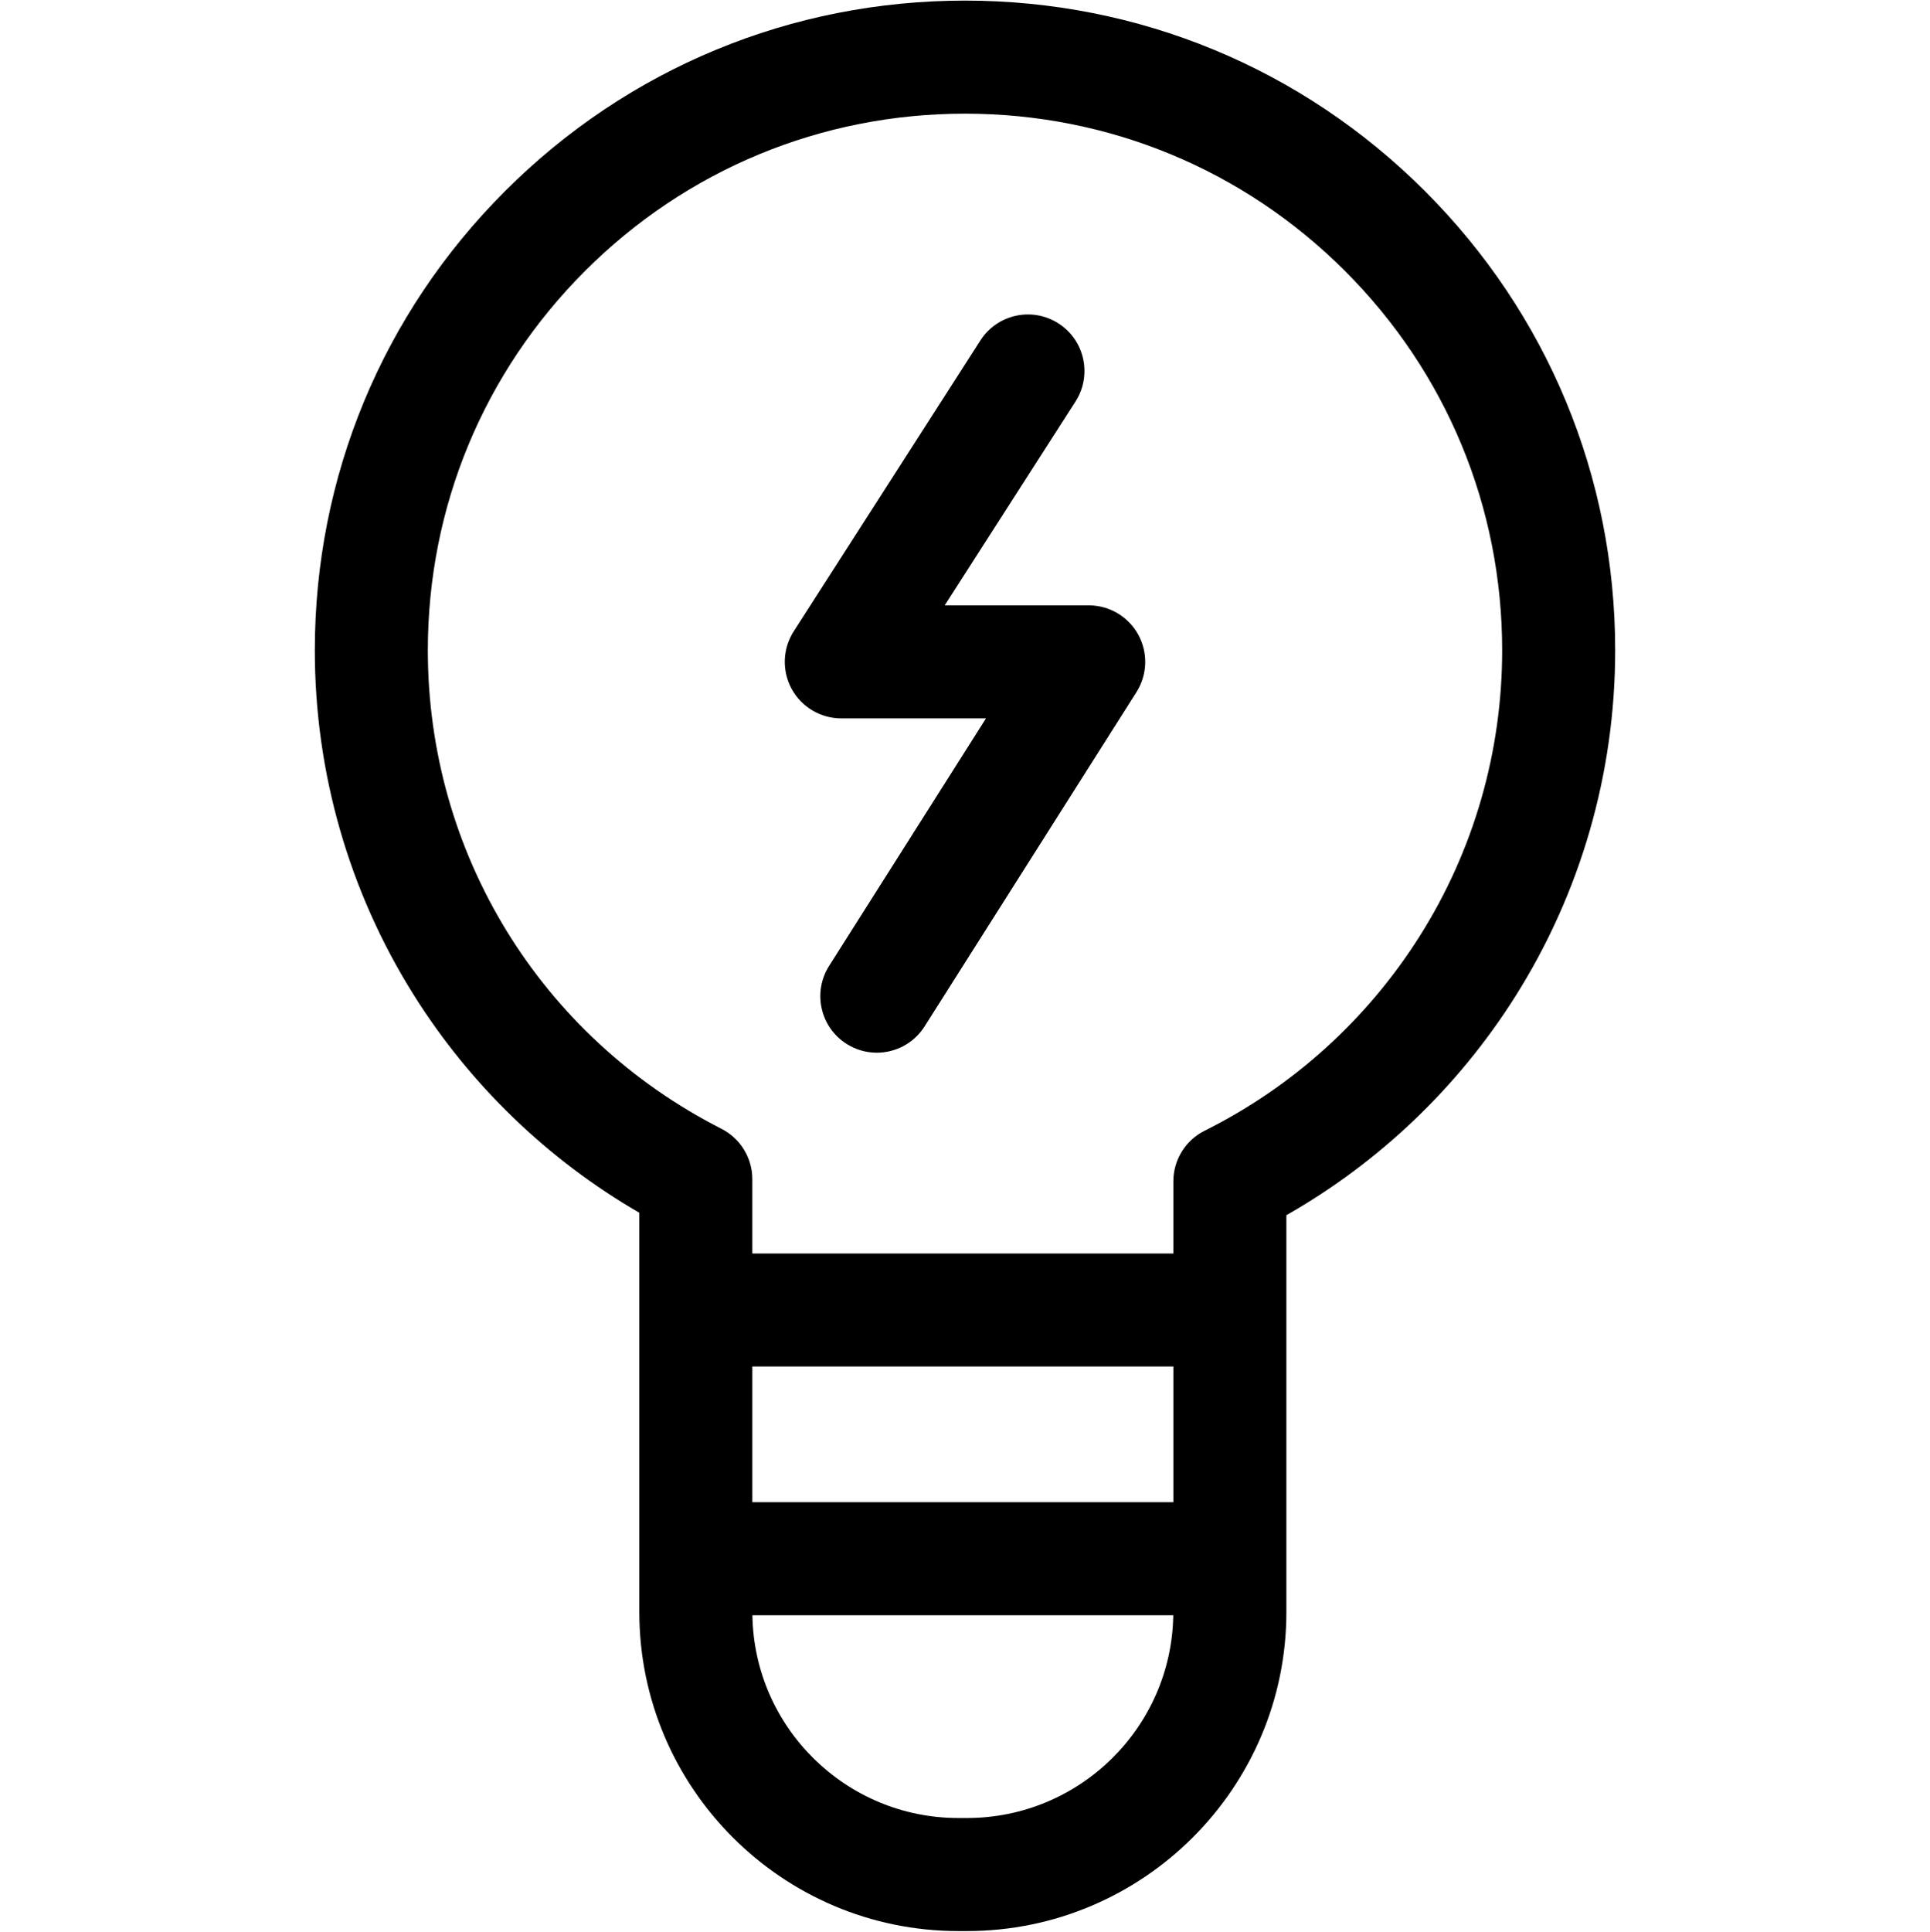 <svg id='Layer_1' enable-background='new 0 0 512.322 512.322' viewBox='0 0 512.322 512.322' width='512' xmlns='http://www.w3.org/2000/svg'><g><path d='m378.197 50.497c-32.598-32.564-75.939-50.497-122.037-50.497s-89.438 17.934-122.035 50.497c-32.602 32.567-50.556 75.869-50.556 121.928-.001 32.409 9.054 63.996 26.185 91.346 14.997 23.943 35.601 43.815 59.952 57.915v25.814 80.136c0 46.696 37.99 84.686 84.686 84.686h2.292c46.752 0 84.788-37.99 84.788-84.686v-80.135l-.001-25.167c24.643-14.016 45.511-33.909 60.724-57.977 17.375-27.489 26.559-59.278 26.559-91.931-.002-46.06-17.956-89.362-50.557-121.929zm-178.491 348.006v-36.002h111.765v36.002zm56.977 83.819h-2.292c-29.863 0-54.197-24.065-54.664-53.819h111.721c-.466 29.754-24.846 53.819-54.765 53.819zm120.151-233.994c-13.966 22.096-33.697 39.936-57.06 51.589-5.089 2.539-8.305 7.736-8.305 13.423l.001 19.161h-111.763v-19.728c0-5.643-3.167-10.808-8.195-13.368-48.078-24.474-77.944-73.129-77.942-126.979 0-38.041 14.83-73.805 41.758-100.705 26.931-26.904 62.741-41.721 100.832-41.721 38.092 0 73.902 14.816 100.835 41.721 26.928 26.9 41.758 62.664 41.758 100.705-.001 26.97-7.58 53.217-21.919 75.902z'/><path d='m288.999 160.49h-38.225l34.718-54.095c4.475-6.972 2.45-16.251-4.522-20.726-6.971-4.474-16.25-2.451-20.726 4.521l-49.544 77.198c-2.963 4.616-3.169 10.481-.54 15.295 2.63 4.813 7.678 7.807 13.163 7.807h38.408l-41.638 65.688c-4.435 6.997-2.358 16.265 4.639 20.7 2.492 1.579 5.27 2.333 8.017 2.333 4.967 0 9.828-2.466 12.684-6.971l56.236-88.719c2.929-4.62 3.11-10.468.474-15.261-2.639-4.793-7.675-7.77-13.144-7.77z'/></g></svg>
